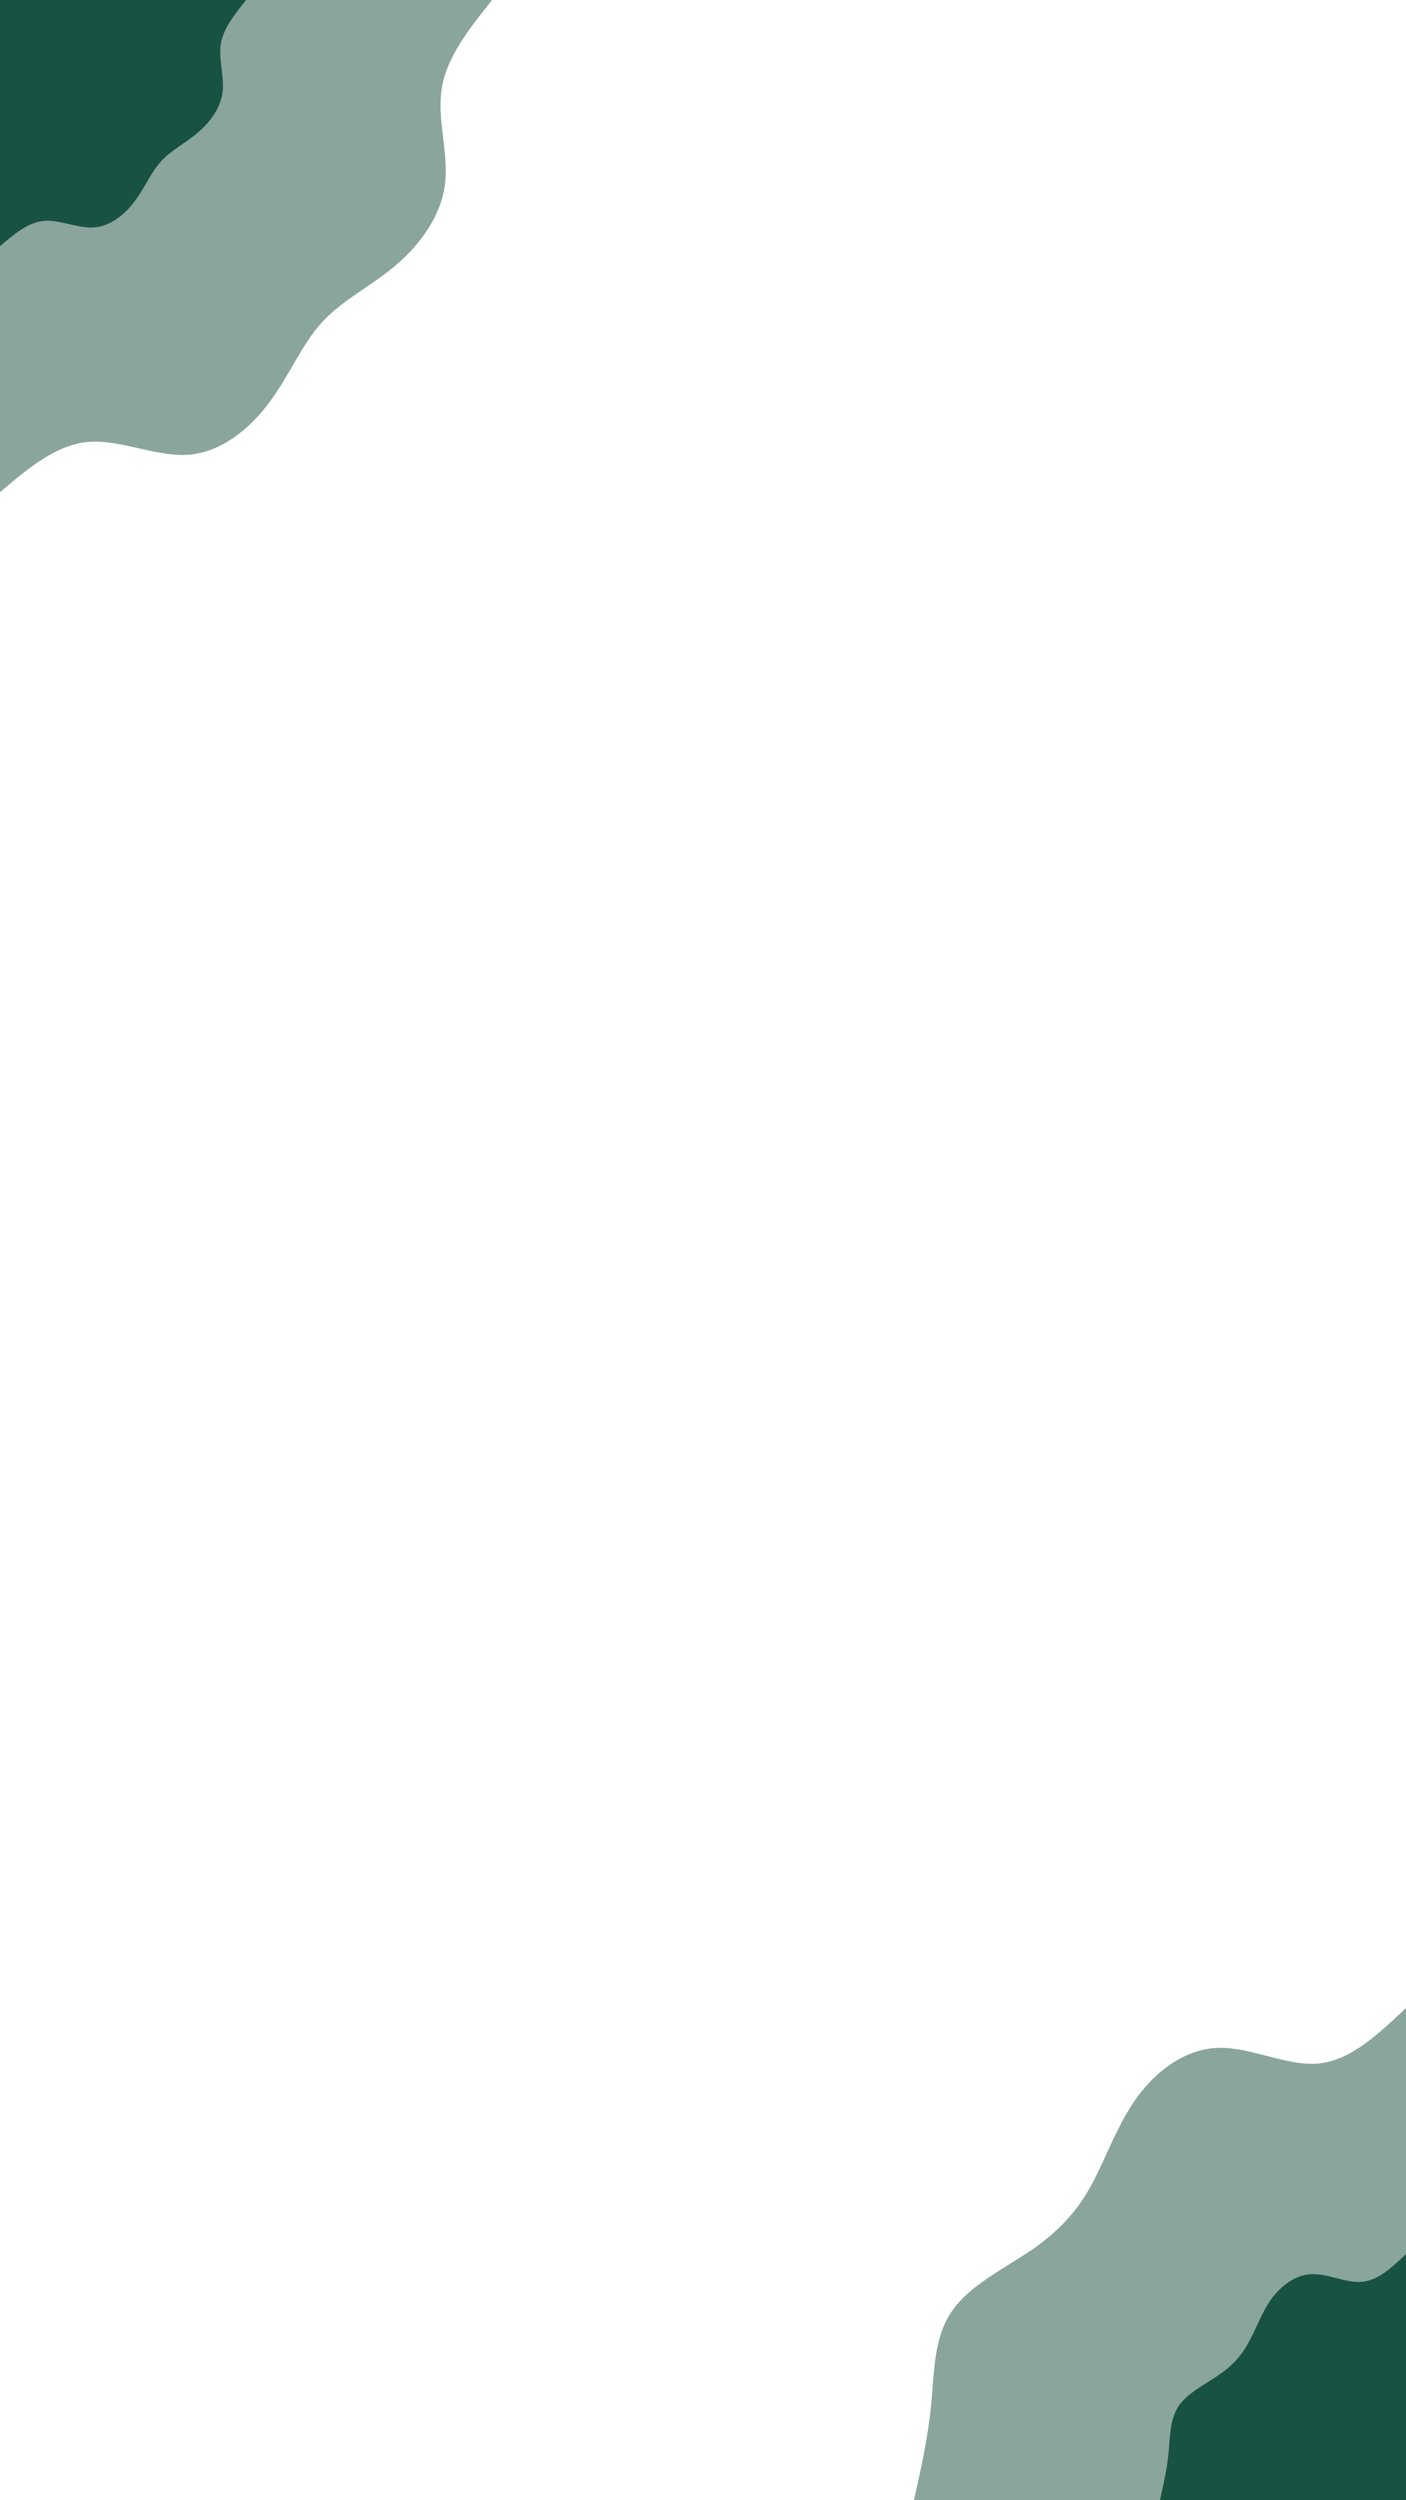 <svg id="visual" viewBox="0 0 540 960" width="540" height="960" xmlns="http://www.w3.org/2000/svg" xmlns:xlink="http://www.w3.org/1999/xlink" version="1.1"><rect x="0" y="0" width="540" height="960" fill="#FFFFFF"></rect><defs><linearGradient id="grad1_0" x1="0%" y1="100%" x2="100%" y2="0%"><stop offset="30%" stop-color="#185242" stop-opacity="1"></stop><stop offset="70%" stop-color="#185242" stop-opacity="1"></stop></linearGradient></defs><defs><linearGradient id="grad1_1" x1="0%" y1="100%" x2="100%" y2="0%"><stop offset="30%" stop-color="#185242" stop-opacity="1"></stop><stop offset="70%" stop-color="#ffffff" stop-opacity="1"></stop></linearGradient></defs><defs><linearGradient id="grad2_0" x1="0%" y1="100%" x2="100%" y2="0%"><stop offset="30%" stop-color="#185242" stop-opacity="1"></stop><stop offset="70%" stop-color="#185242" stop-opacity="1"></stop></linearGradient></defs><defs><linearGradient id="grad2_1" x1="0%" y1="100%" x2="100%" y2="0%"><stop offset="30%" stop-color="#ffffff" stop-opacity="1"></stop><stop offset="70%" stop-color="#185242" stop-opacity="1"></stop></linearGradient></defs><g transform="translate(540, 960)"><path d="M-189 0C-186.3 -11.8 -183.7 -23.7 -182.4 -36.3C-181.2 -48.9 -181.4 -62.3 -174.6 -72.3C-167.9 -82.4 -154.2 -89 -143.8 -96.1C-133.5 -103.2 -126.5 -110.7 -120.9 -120.9C-115.3 -131.1 -111 -144.1 -103.3 -154.7C-95.6 -165.2 -84.5 -173.4 -71.9 -173.7C-59.4 -174 -45.6 -166.5 -33.4 -167.7C-21.1 -169 -10.6 -179 0 -189L0 0Z" fill="#8aa59b"></path><path d="M-94.5 0C-93.2 -5.9 -91.8 -11.8 -91.2 -18.1C-90.6 -24.5 -90.7 -31.1 -87.3 -36.2C-83.9 -41.2 -77.1 -44.5 -71.9 -48.1C-66.8 -51.6 -63.3 -55.3 -60.5 -60.5C-57.6 -65.6 -55.5 -72 -51.7 -77.3C-47.8 -82.6 -42.2 -86.7 -36 -86.8C-29.7 -87 -22.8 -83.2 -16.7 -83.9C-10.6 -84.5 -5.3 -89.5 0 -94.5L0 0Z" fill="#185242"></path></g><g transform="translate(0, 0)"><path d="M189 0C180.3 10.9 171.6 21.8 169.7 33.8C167.7 45.7 172.4 58.8 170.9 70.8C169.4 82.8 161.6 93.6 152.2 101.7C142.7 109.8 131.6 115.1 123.7 123.7C115.8 132.4 111.1 144.3 103.3 154.7C95.6 165 84.7 173.7 72.3 174.6C60 175.5 46.1 168.6 33.8 169.7C21.4 170.8 10.7 179.9 0 189L0 0Z" fill="#8aa59b"></path><path d="M94.5 0C90.2 5.4 85.8 10.9 84.8 16.9C83.9 22.9 86.2 29.4 85.5 35.4C84.7 41.4 80.8 46.8 76.1 50.8C71.4 54.9 65.8 57.6 61.9 61.9C57.9 66.2 55.6 72.2 51.7 77.3C47.8 82.5 42.3 86.9 36.2 87.3C30 87.8 23 84.3 16.9 84.8C10.7 85.4 5.4 89.9 0 94.5L0 0Z" fill="#185242"></path></g></svg>